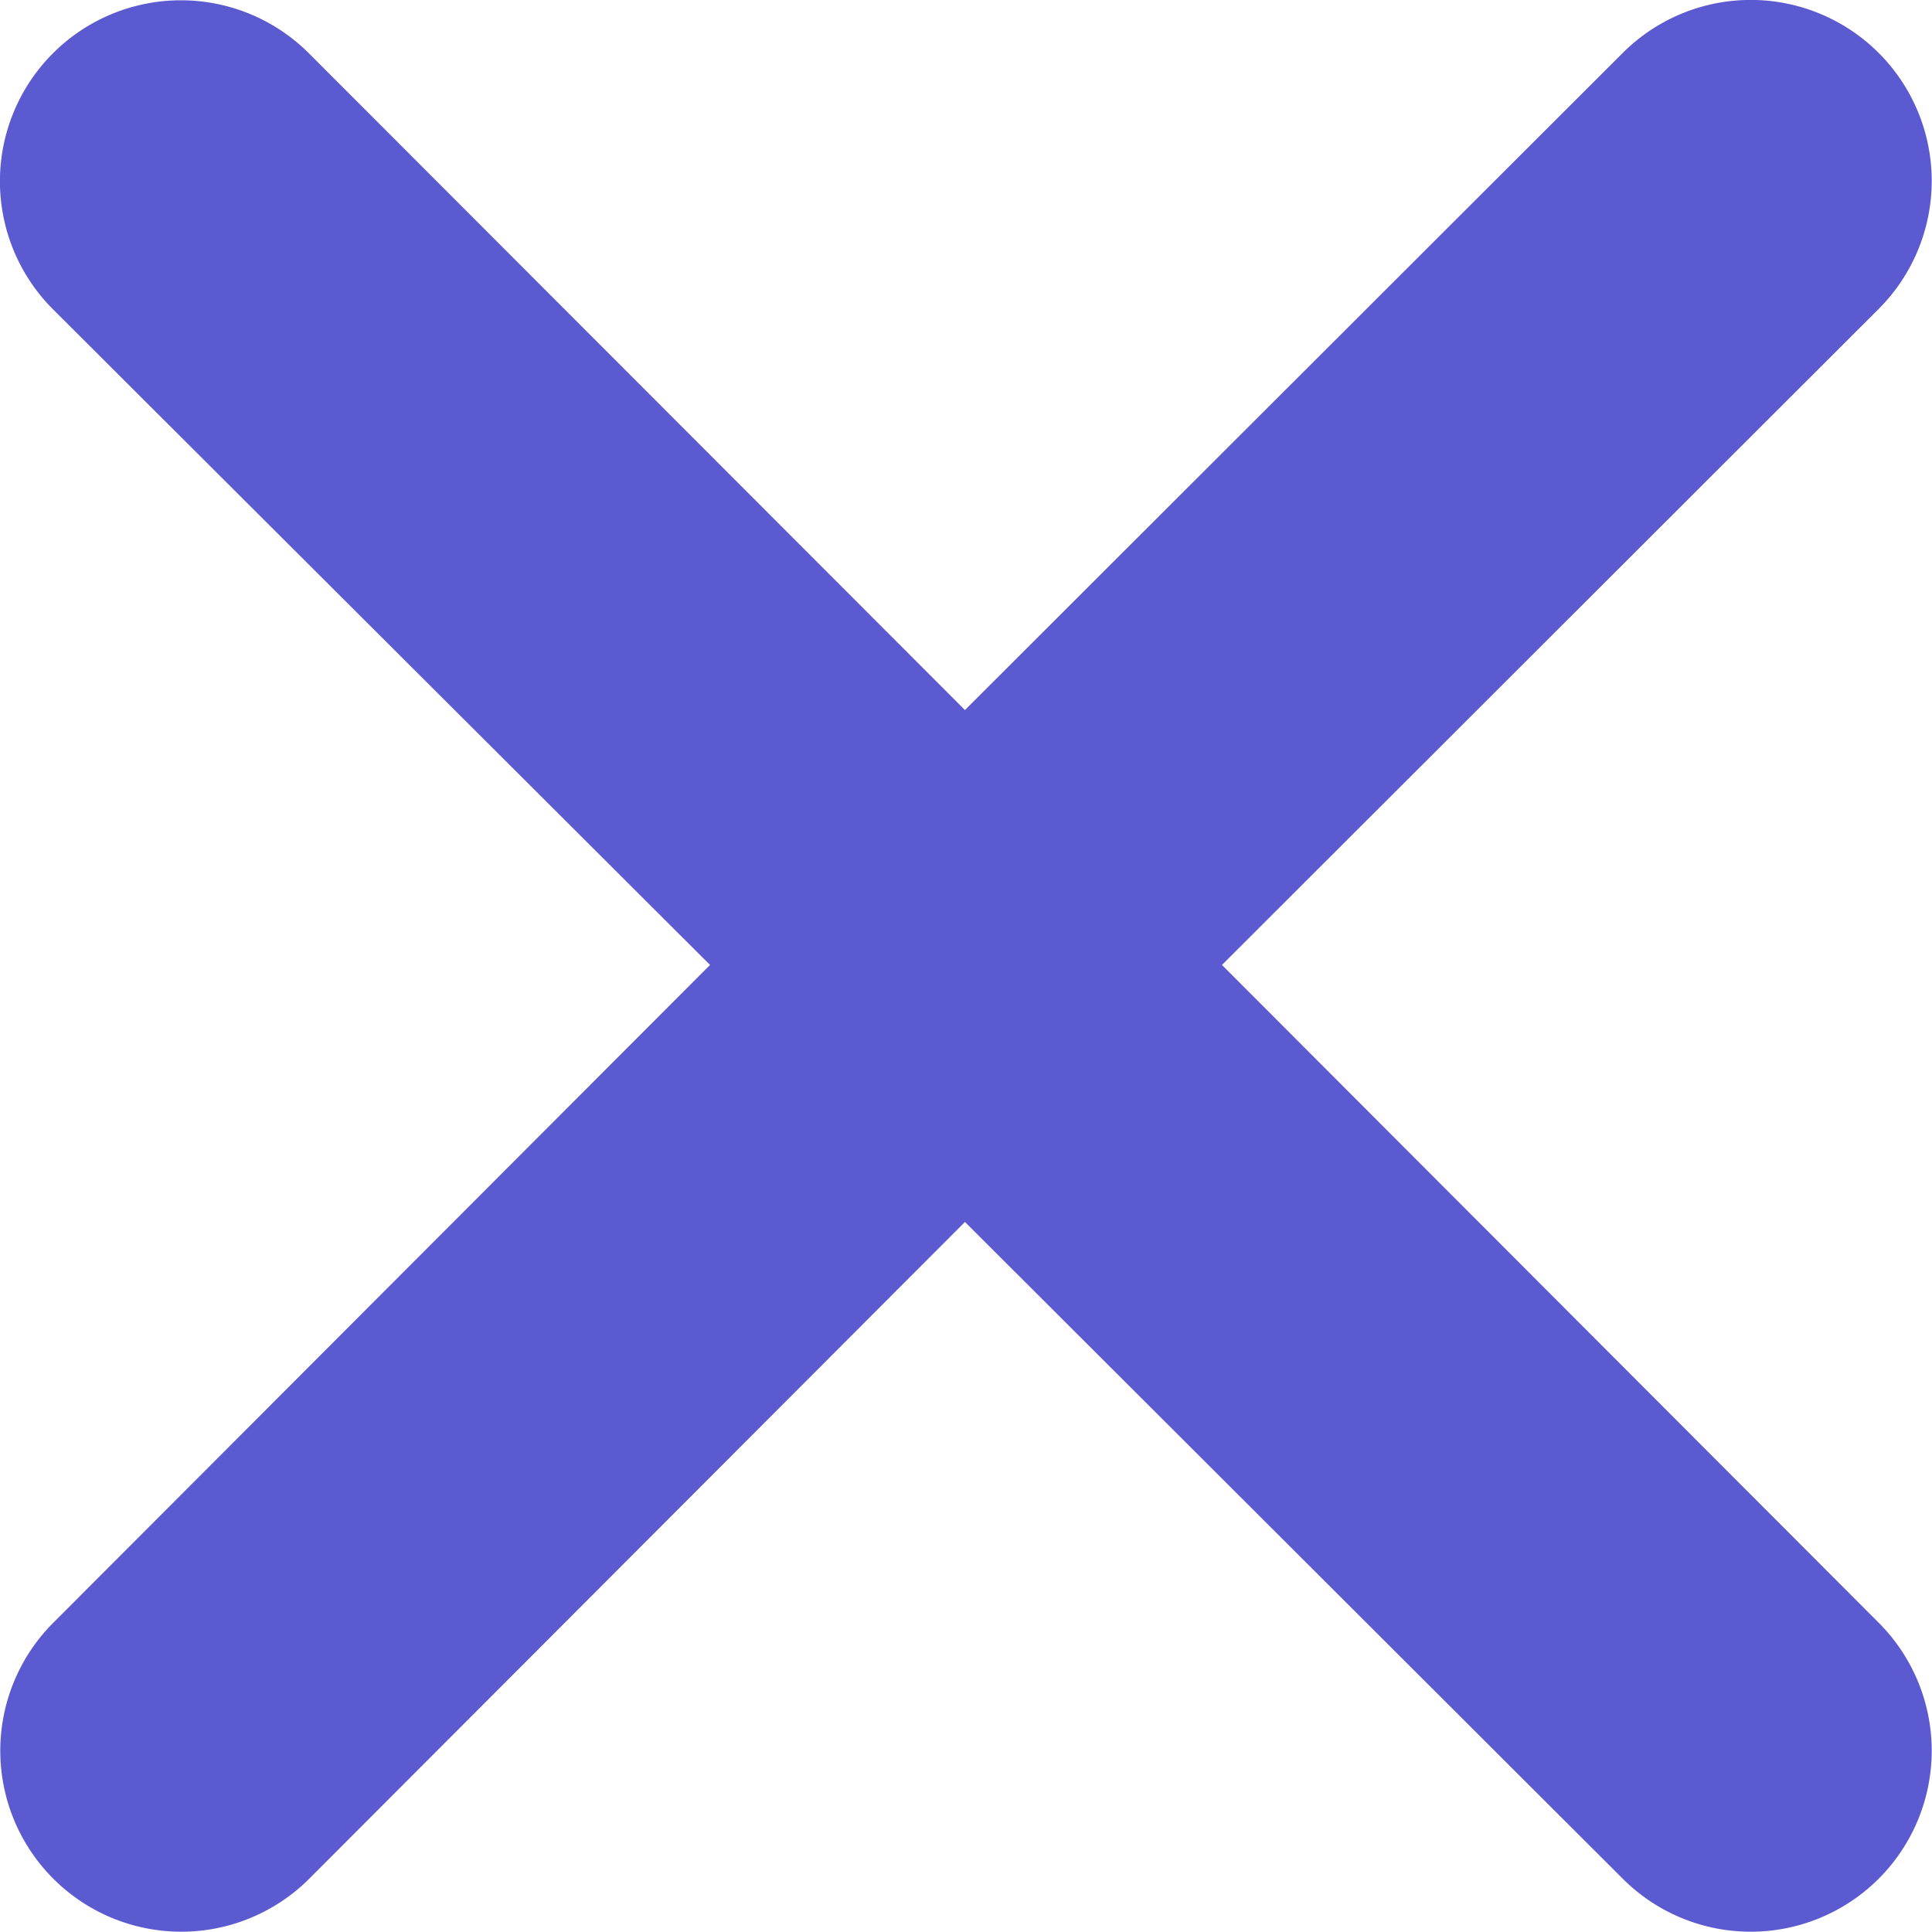<svg xmlns="http://www.w3.org/2000/svg" width="5.51" height="5.51" viewBox="0 0 5.51 5.51">
  <path id="Path_34482" data-name="Path 34482" d="M7.606,6.876,5.733,5,7.606,3.129a.516.516,0,0,0-.73-.73L5,4.273,3.129,2.4a.516.516,0,0,0-.73.73L4.273,5,2.4,6.876a.516.516,0,0,0,.73.73L5,5.733,6.876,7.606a.516.516,0,1,0,.73-.73Z" transform="translate(-2.248 -2.248)" fill="#5c5ad0"/>
</svg>
